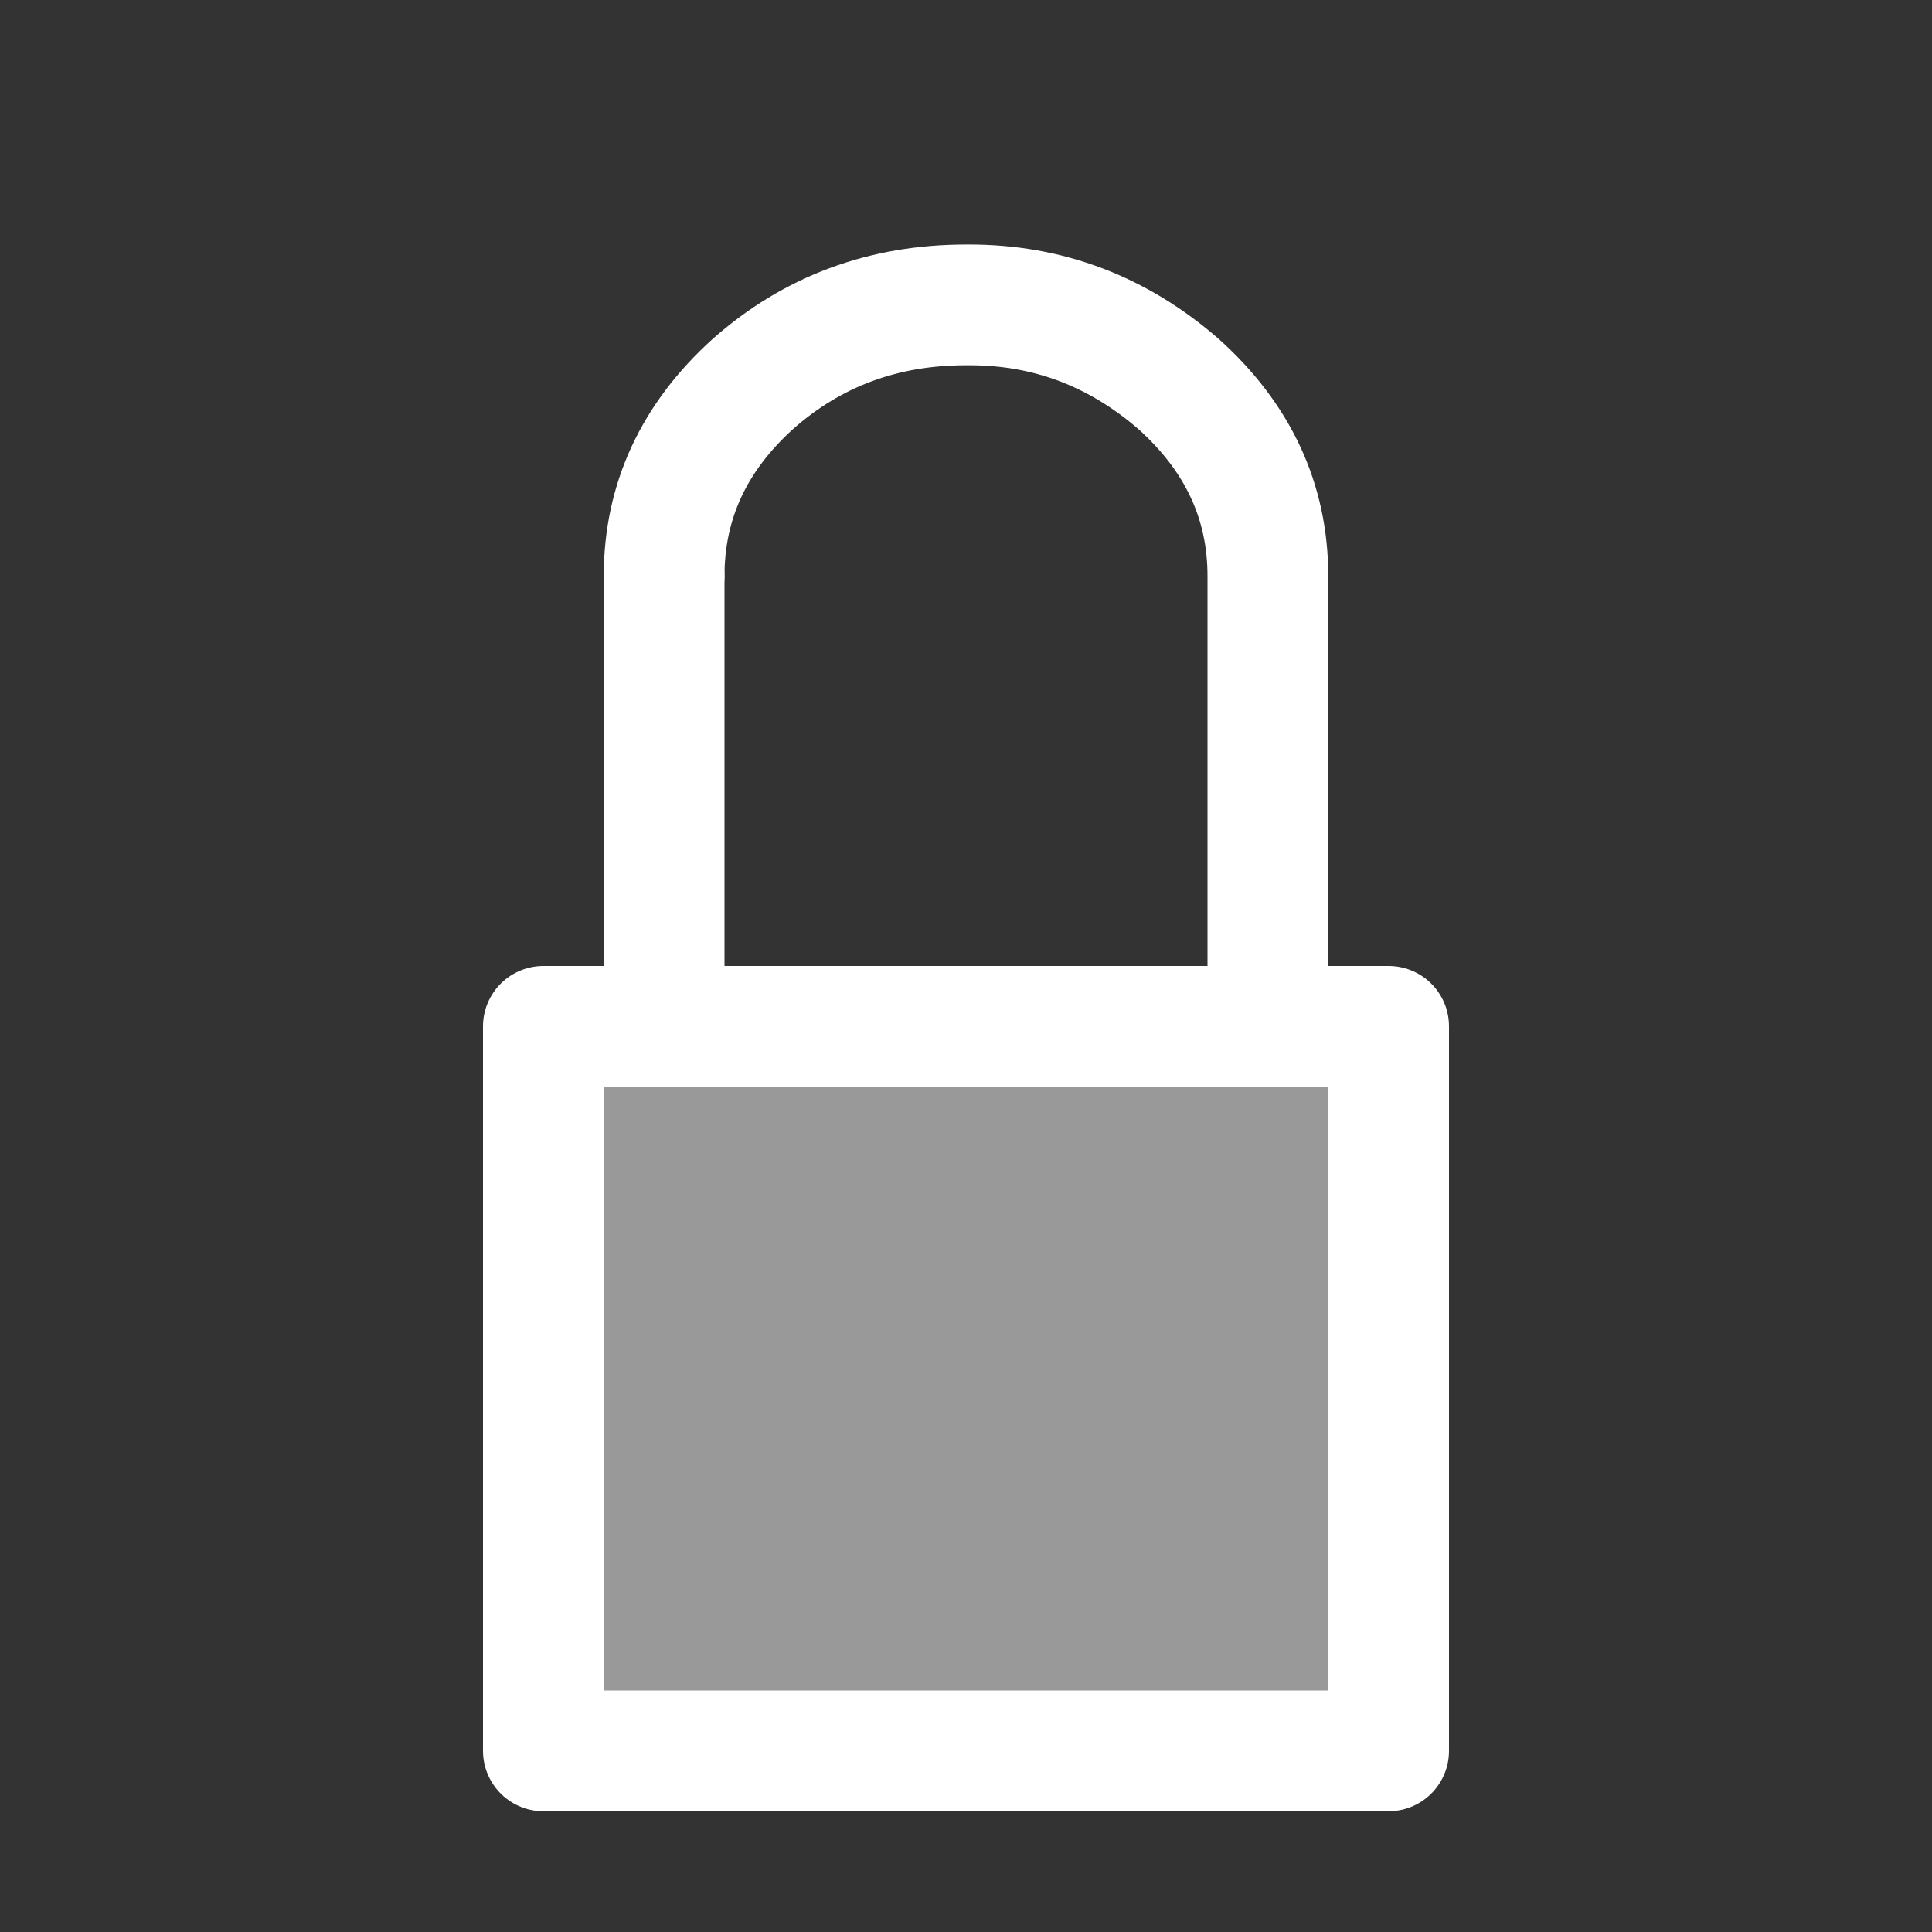 
<svg xmlns="http://www.w3.org/2000/svg" version="1.1" xmlns:xlink="http://www.w3.org/1999/xlink" preserveAspectRatio="none" x="0px" y="0px" width="160px" height="160px" viewBox="0 0 160 160">
<rect x="0" y="0" width="160" height="160" fill="#333333" stroke="none"/>
<defs>
<g id="Layer0_0_FILL">
<path fill="#FFFFFF" fill-opacity="0.498" stroke="none" d="
M 114.5 85
L 105 85 55 85 45.5 85 45 85 45 145 45.5 145 114.5 145 115 145 115 85 114.5 85 Z"/>
</g>

<path id="Layer0_0_1_STROKES" stroke="#FFFFFF" stroke-width="10" stroke-linejoin="round" stroke-linecap="round" fill="none" d="
M 55 47.7
Q 55 38.45 62.35 31.8 69.75 25.25 80 25.25
L 80.3 25.25
Q 90.05 25.25 97.6 31.8 105 38.45 105 47.7
L 105 85 114.5 85 115 85 115 145 114.5 145 45.5 145 45 145 45 85 45.5 85 55 85 105 85"/>

<path id="Layer0_0_2_STROKES" stroke="#FFFFFF" stroke-width="10" stroke-linejoin="miter" stroke-linecap="round" stroke-miterlimit="3" fill="none" d="
M 55 47.7
L 55 85"/>
</defs>

<g transform="matrix( 1, 0, 0, 1, 0,0) ">
<use xlink:href="#Layer0_0_FILL"/>

<use xlink:href="#Layer0_0_1_STROKES"/>

<use xlink:href="#Layer0_0_2_STROKES"/>
</g>
</svg>
